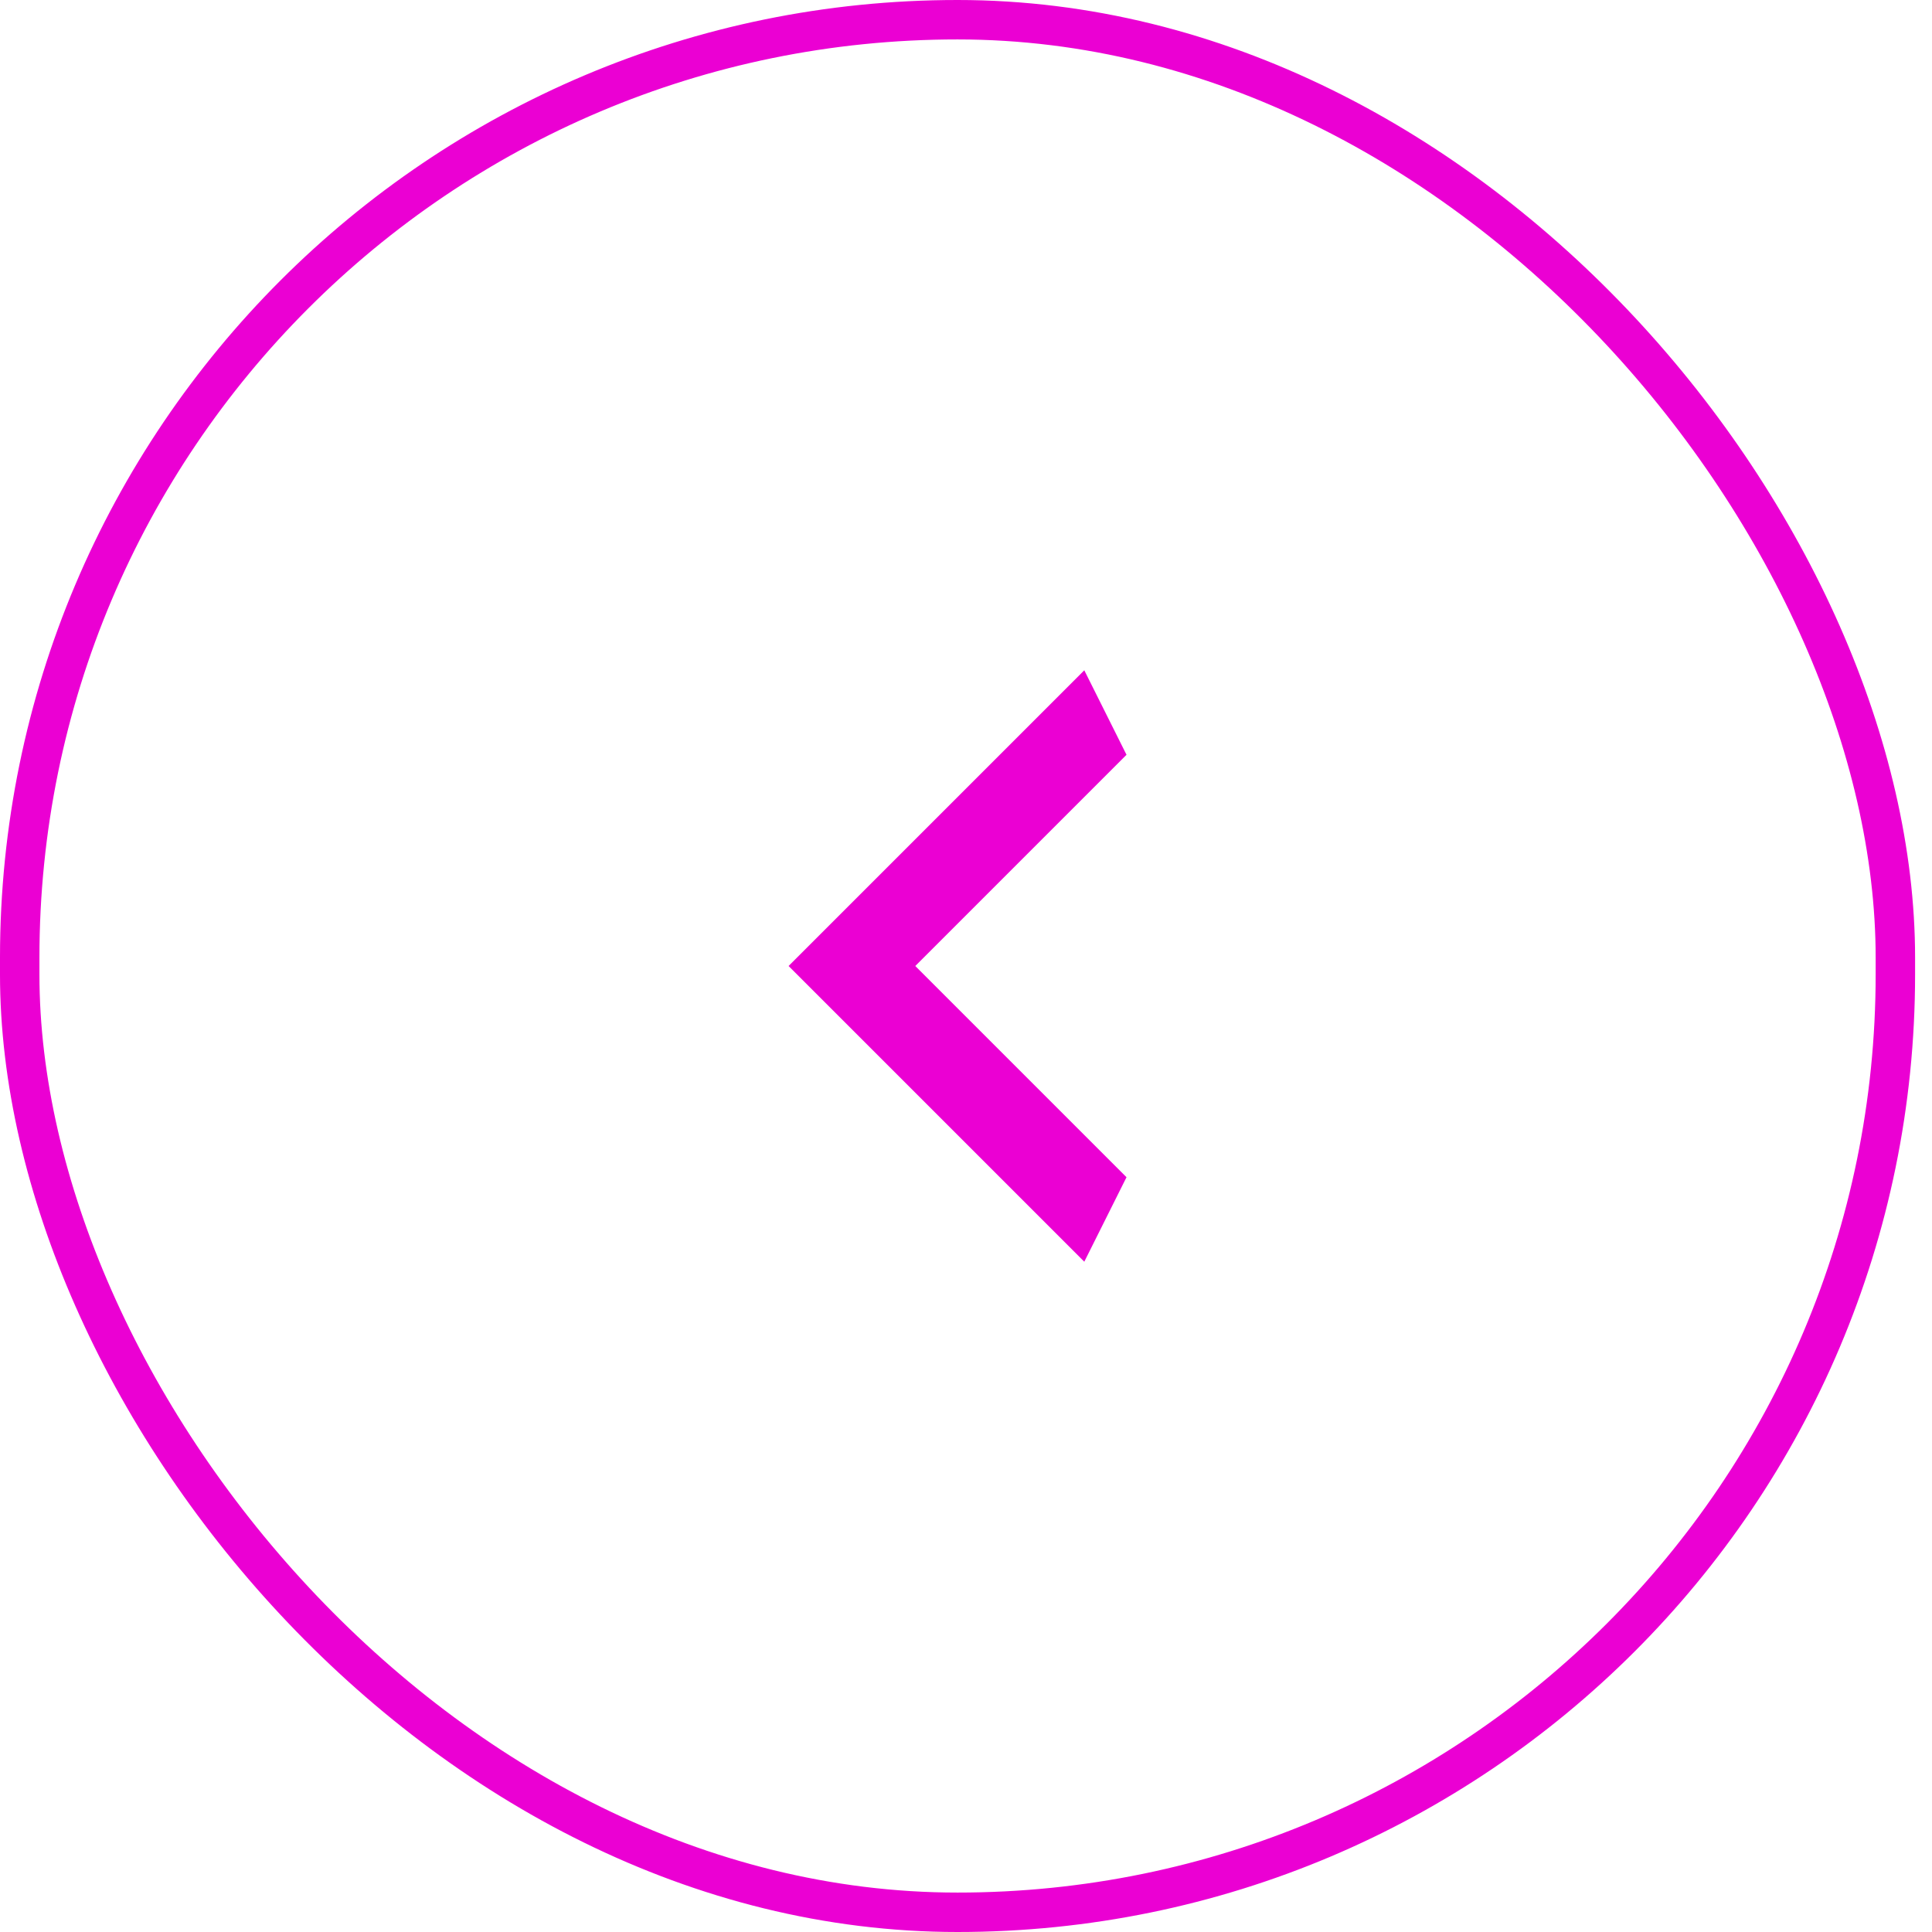 <svg width="49" height="49" viewBox="0 0 49 49" fill="none" xmlns="http://www.w3.org/2000/svg">
<rect x="0.5" y="0.5" width="47.571" height="48" rx="23.786" stroke="#EB00D3"/>
<g clip-path="url(#clip0_10_1302)">
<path d="M28.571 19.143L23.214 24.5L28.571 29.857L27.5 32L20 24.5L27.5 17L28.571 19.143Z" fill="#EB00D3"/>
</g>
<defs>
<clipPath id="clip0_10_1302">
<rect width="8.571" height="15" fill="white" transform="matrix(-1 0 0 -1 28.571 32)"/>
</clipPath>
</defs>
</svg>
